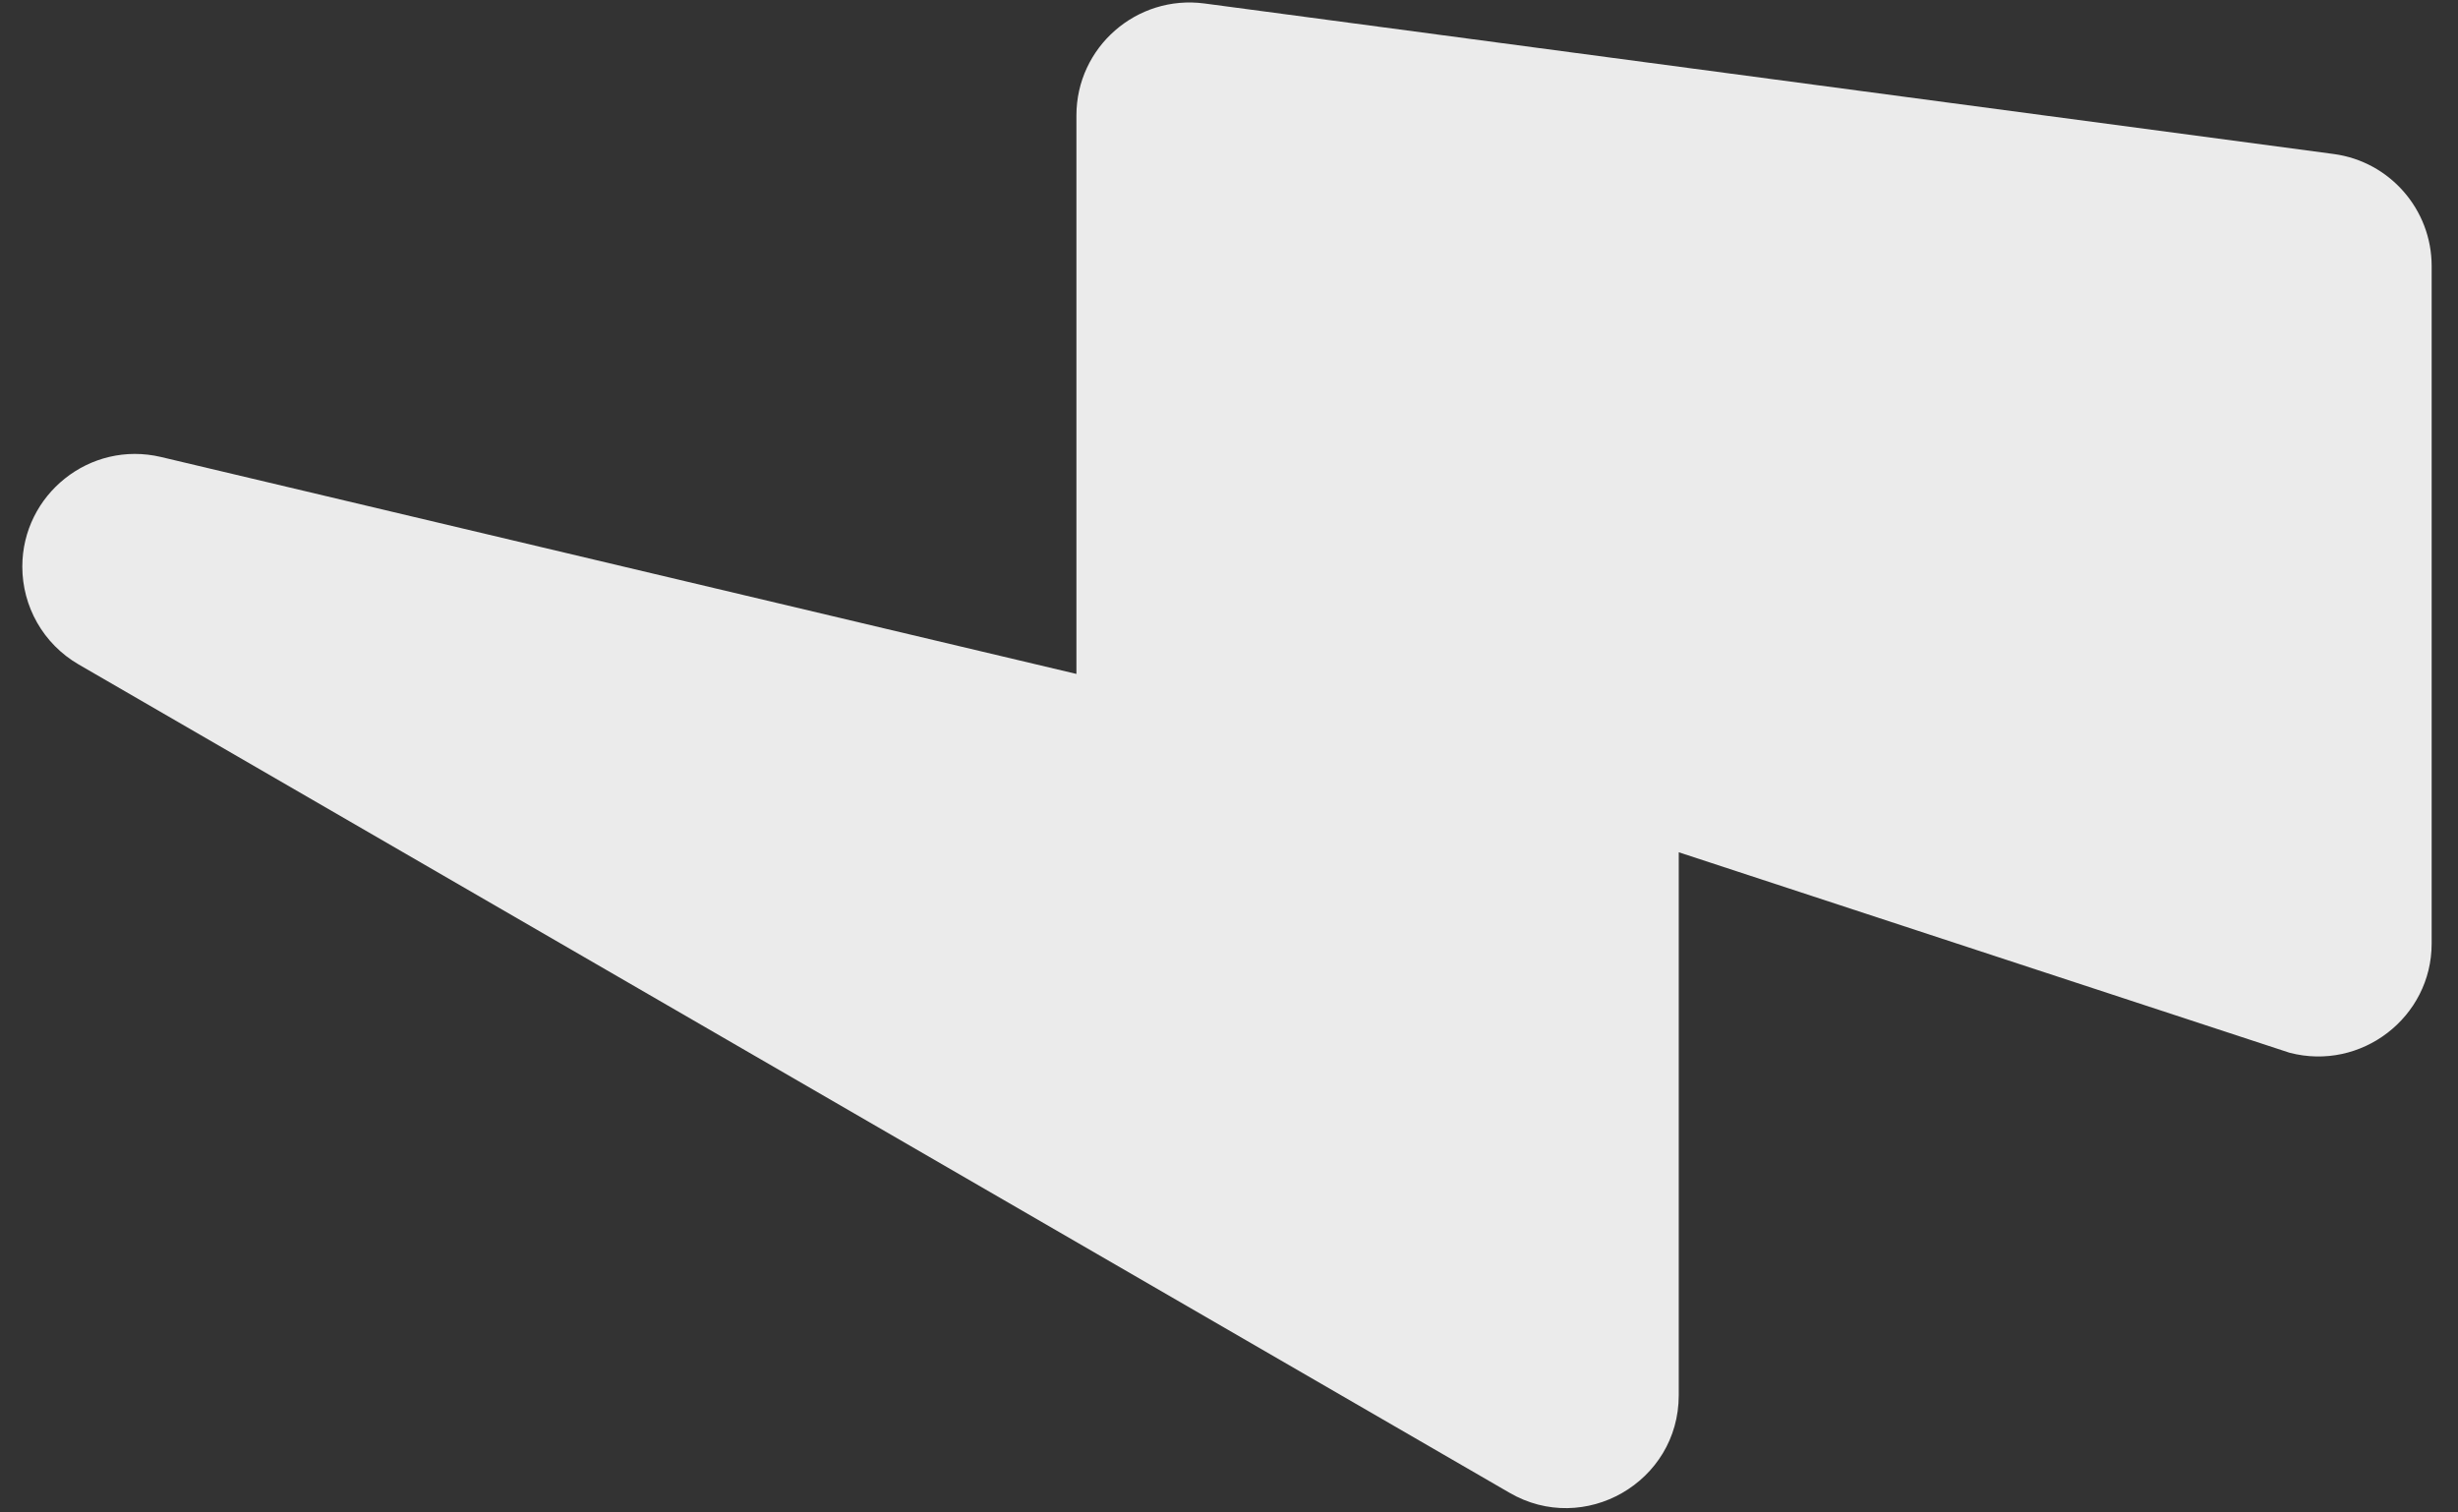<svg width="39" height="24" viewBox="0 0 39 24" fill="none" xmlns="http://www.w3.org/2000/svg">
<rect x="0" y="0" width="39" height="24" fill="#333333" stroke="none"/>
<path opacity="0.9" d="M26.636 22.14V13.524L36.327 16.705C37.462 17.003 38.582 16.145 38.582 14.973V4.221C38.582 3.325 37.917 2.563 37.029 2.444L19.11 0.055C18.034 -0.087 17.079 0.749 17.079 1.832V10.694L2.556 7.252C1.422 6.984 0.354 7.85 0.354 8.992C0.354 9.619 0.682 10.216 1.25 10.545L23.948 23.686C25.135 24.38 26.636 23.521 26.636 22.14Z" fill="white"/>
</svg>
